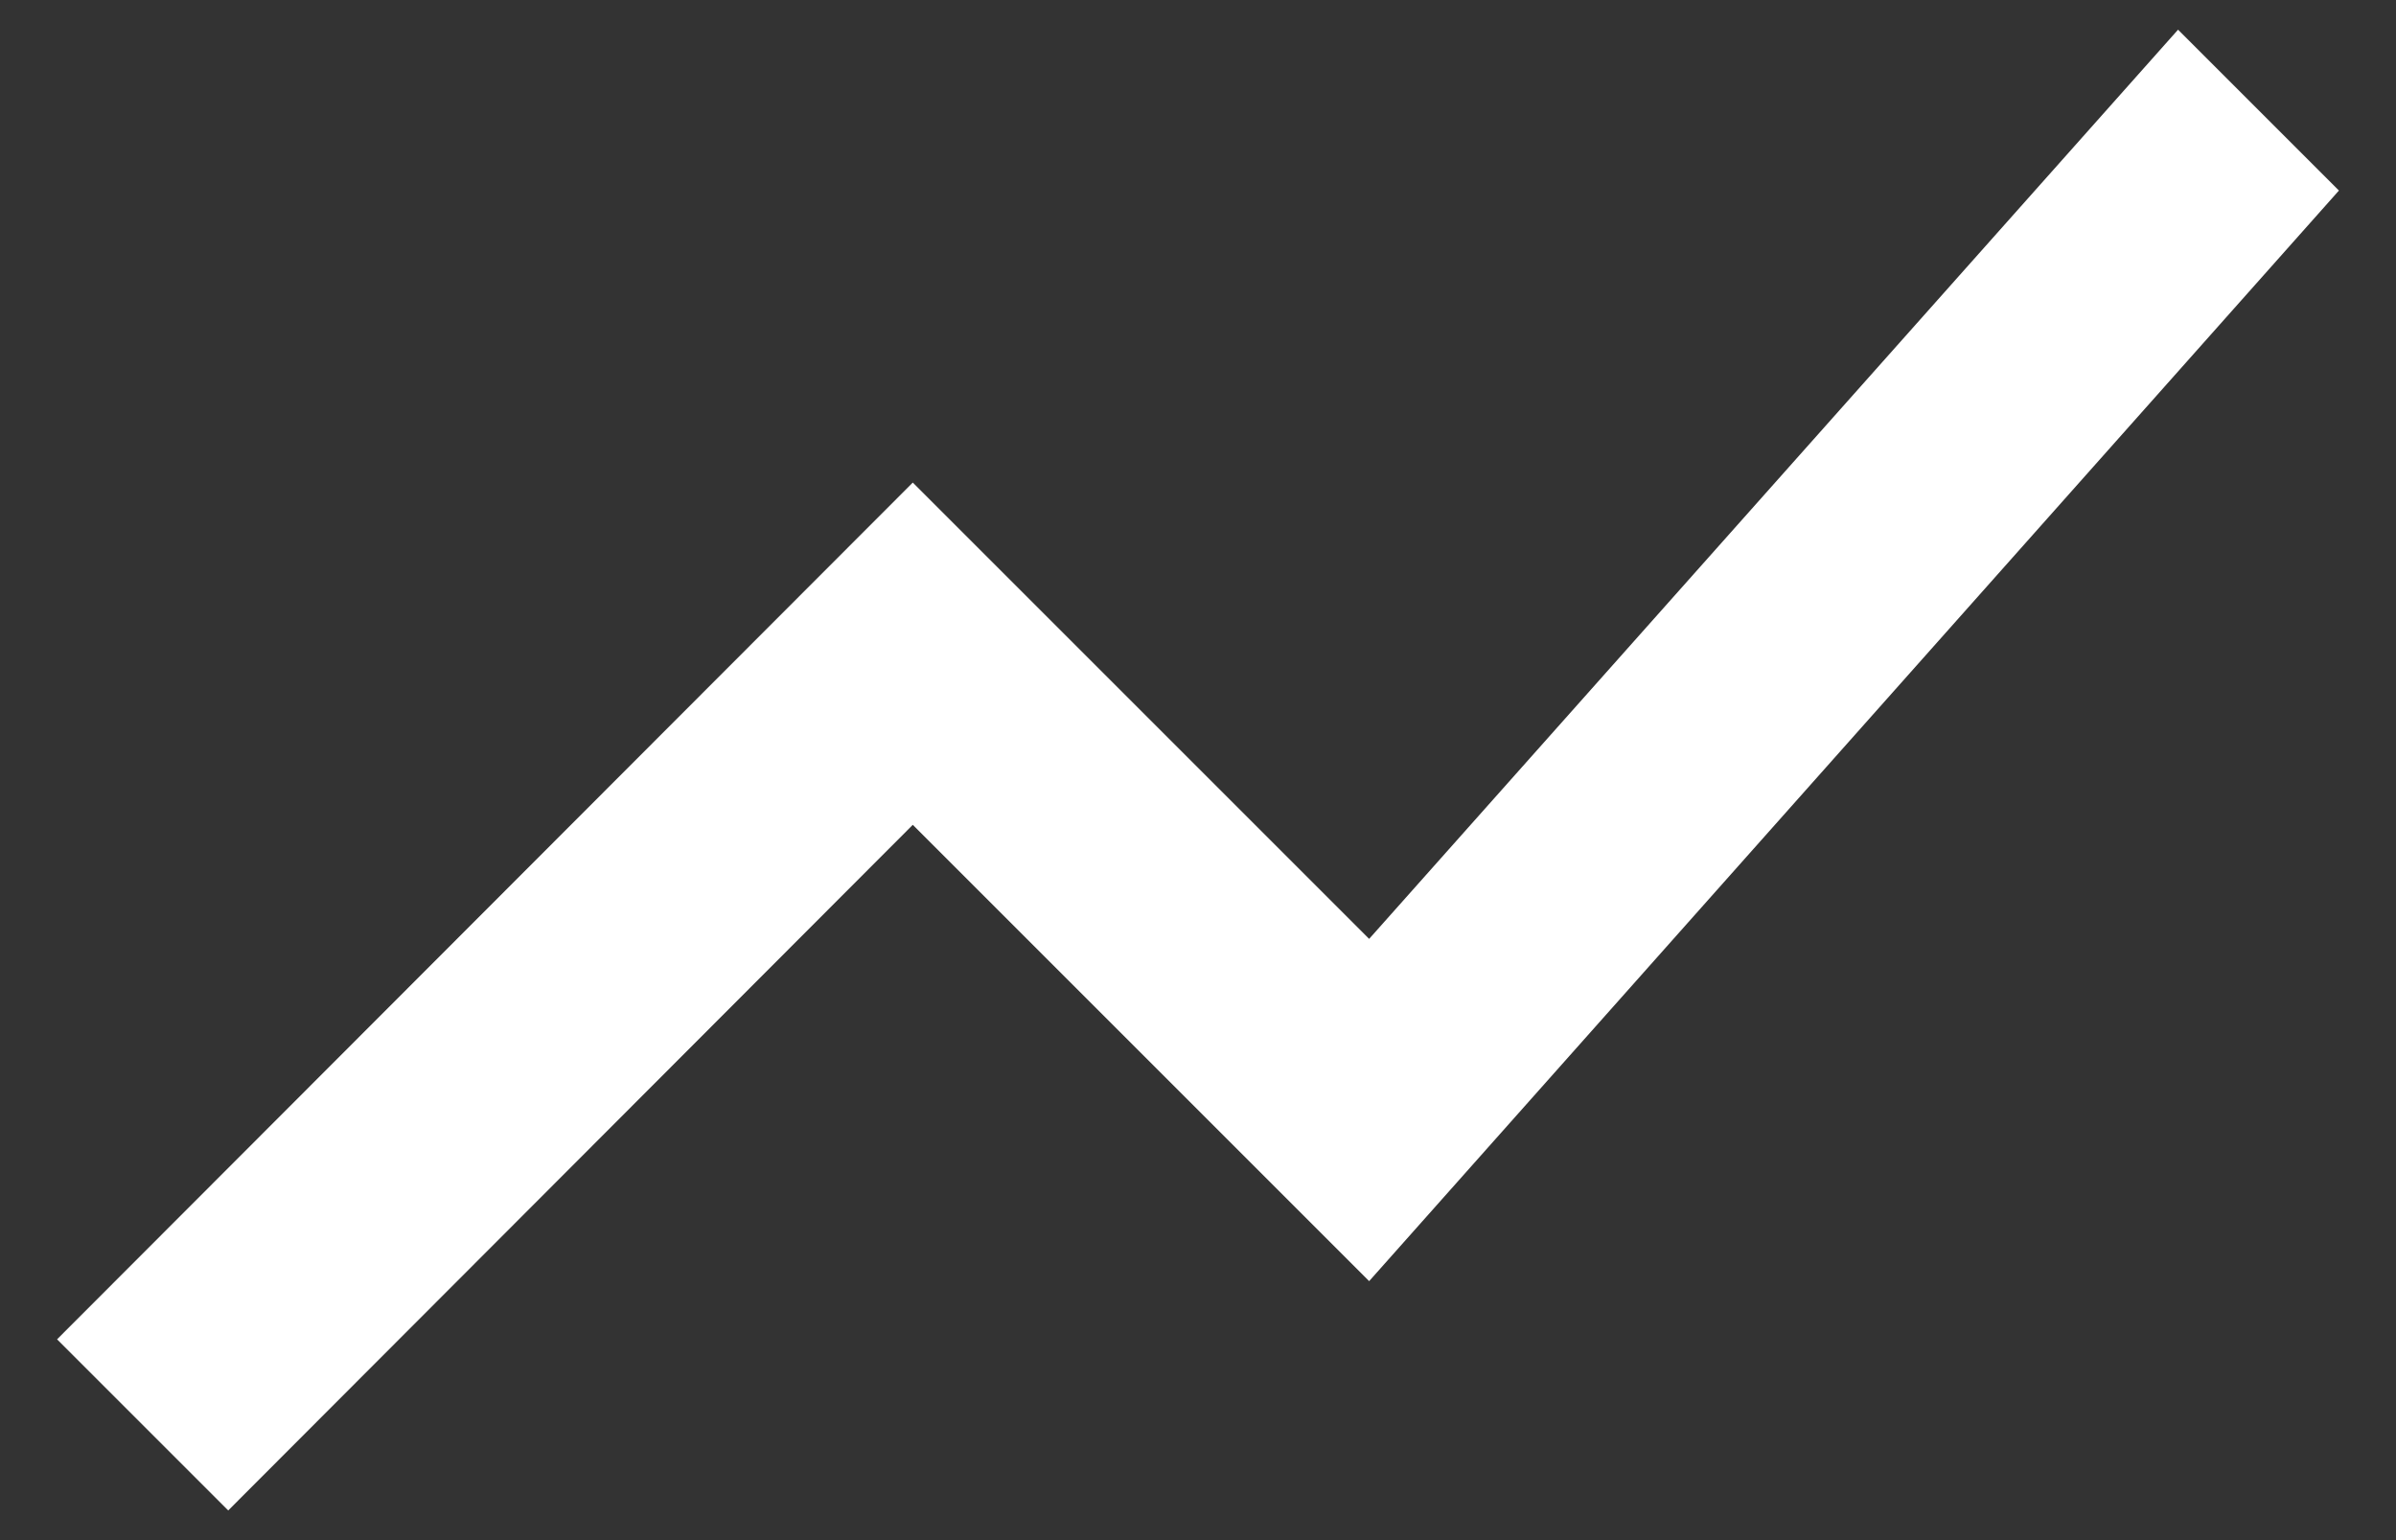 <svg width="28" height="18" viewBox="0 0 28 18" fill="none" xmlns="http://www.w3.org/2000/svg">
<rect x="0" y="0" width="28" height="18" fill="#333333" stroke="none"/>
<path fill-rule="evenodd" clip-rule="evenodd" d="M2.667 17.653L10.667 9.64L16 14.973L27.333 2.227L25.453 0.347L16 10.973L10.667 5.64L0.667 15.653L2.667 17.653Z" fill="white"/>
</svg>
